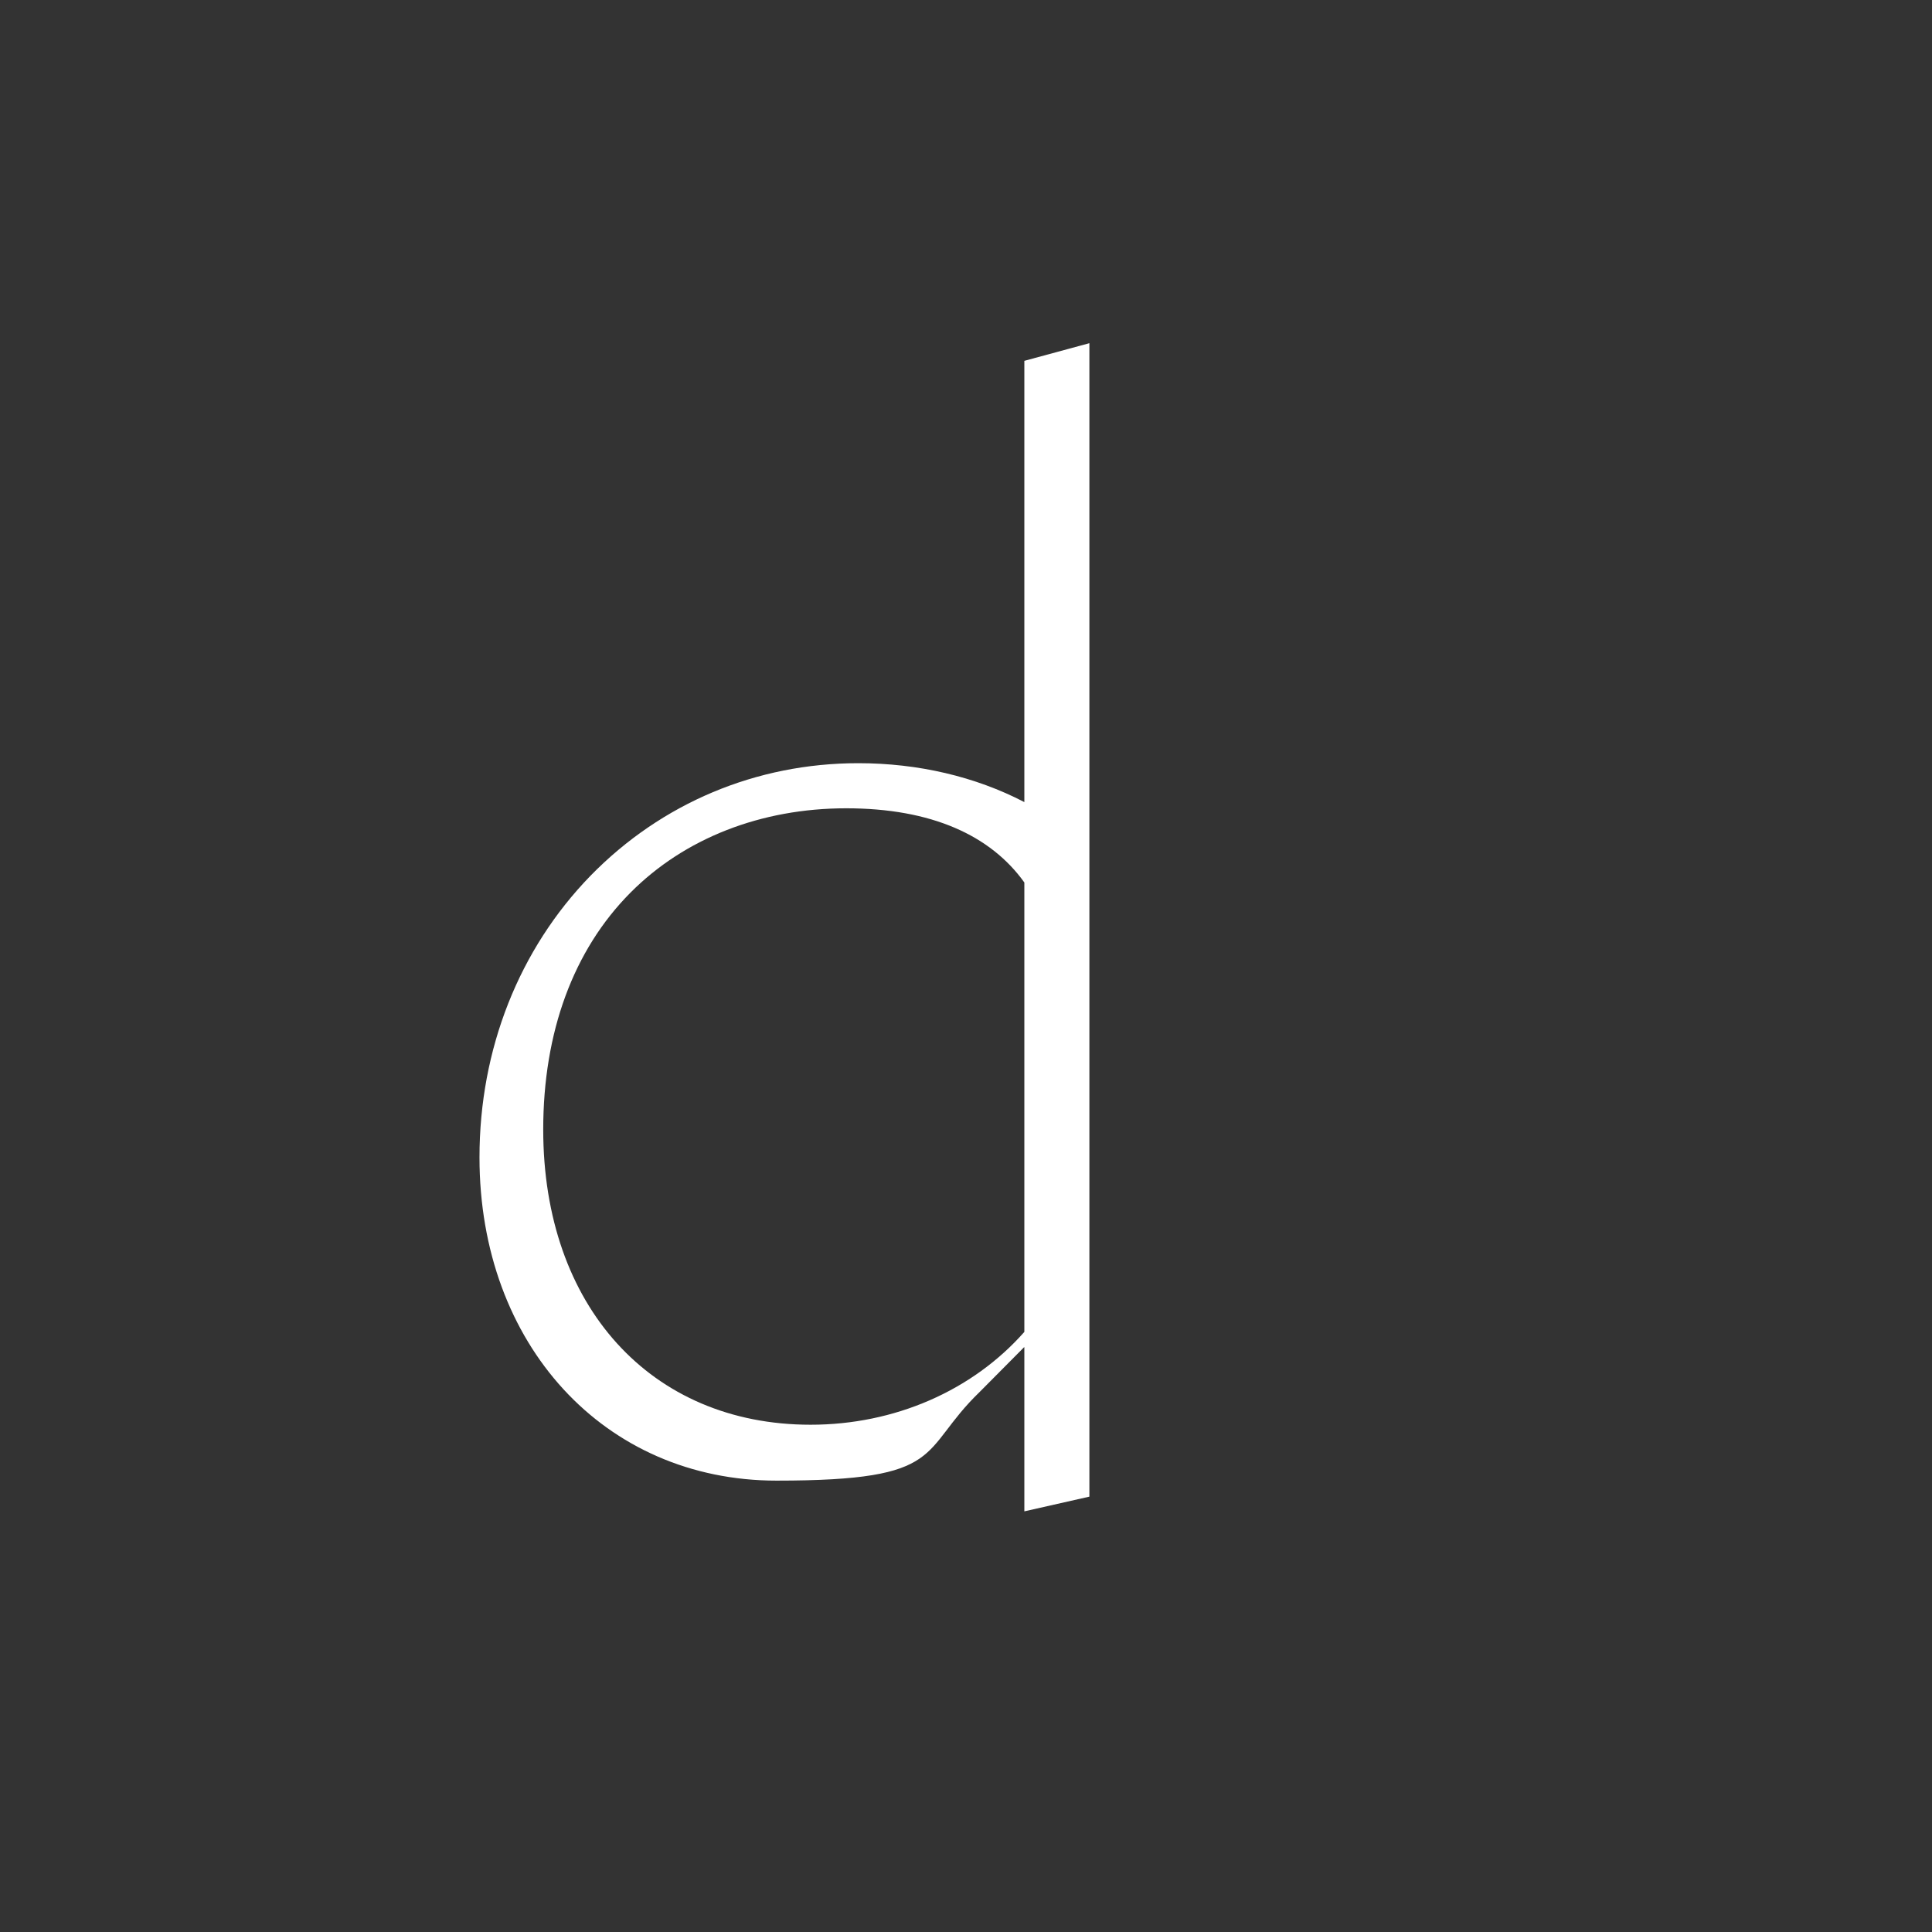 <?xml version="1.0" encoding="UTF-8"?>
<svg id="Layer_1" data-name="Layer 1" xmlns="http://www.w3.org/2000/svg" version="1.1" viewBox="0 0 591.1 591.1">
  <rect x="0" y="0" width="591.1" height="591.1" fill="#333333" stroke="none"/>
  <path d="M313.4,412.2v50.2s19.9-4.5,19.9-4.5V105l-19.9,5.4v135c-15-7.8-32.5-11.9-50.8-11.9-31.2,0-60.2,12.2-81.9,34.4-21.9,22.5-34,53.1-34,86.2,0,57.3,38.2,98.9,90.9,98.9s43.2-8.9,62.2-27.2l13.5-13.6ZM166.2,345.6c0-29.8,9.2-54.9,26.7-72.5,16.5-16.6,39.9-25.8,66-25.8s44.2,8.3,54.5,22.7v137.5c-15.9,18-39.7,28.4-65.4,28.4-48.9,0-81.8-36.3-81.8-90.3Z" style="fill: #fff; stroke-width: 0px;"/>
</svg>